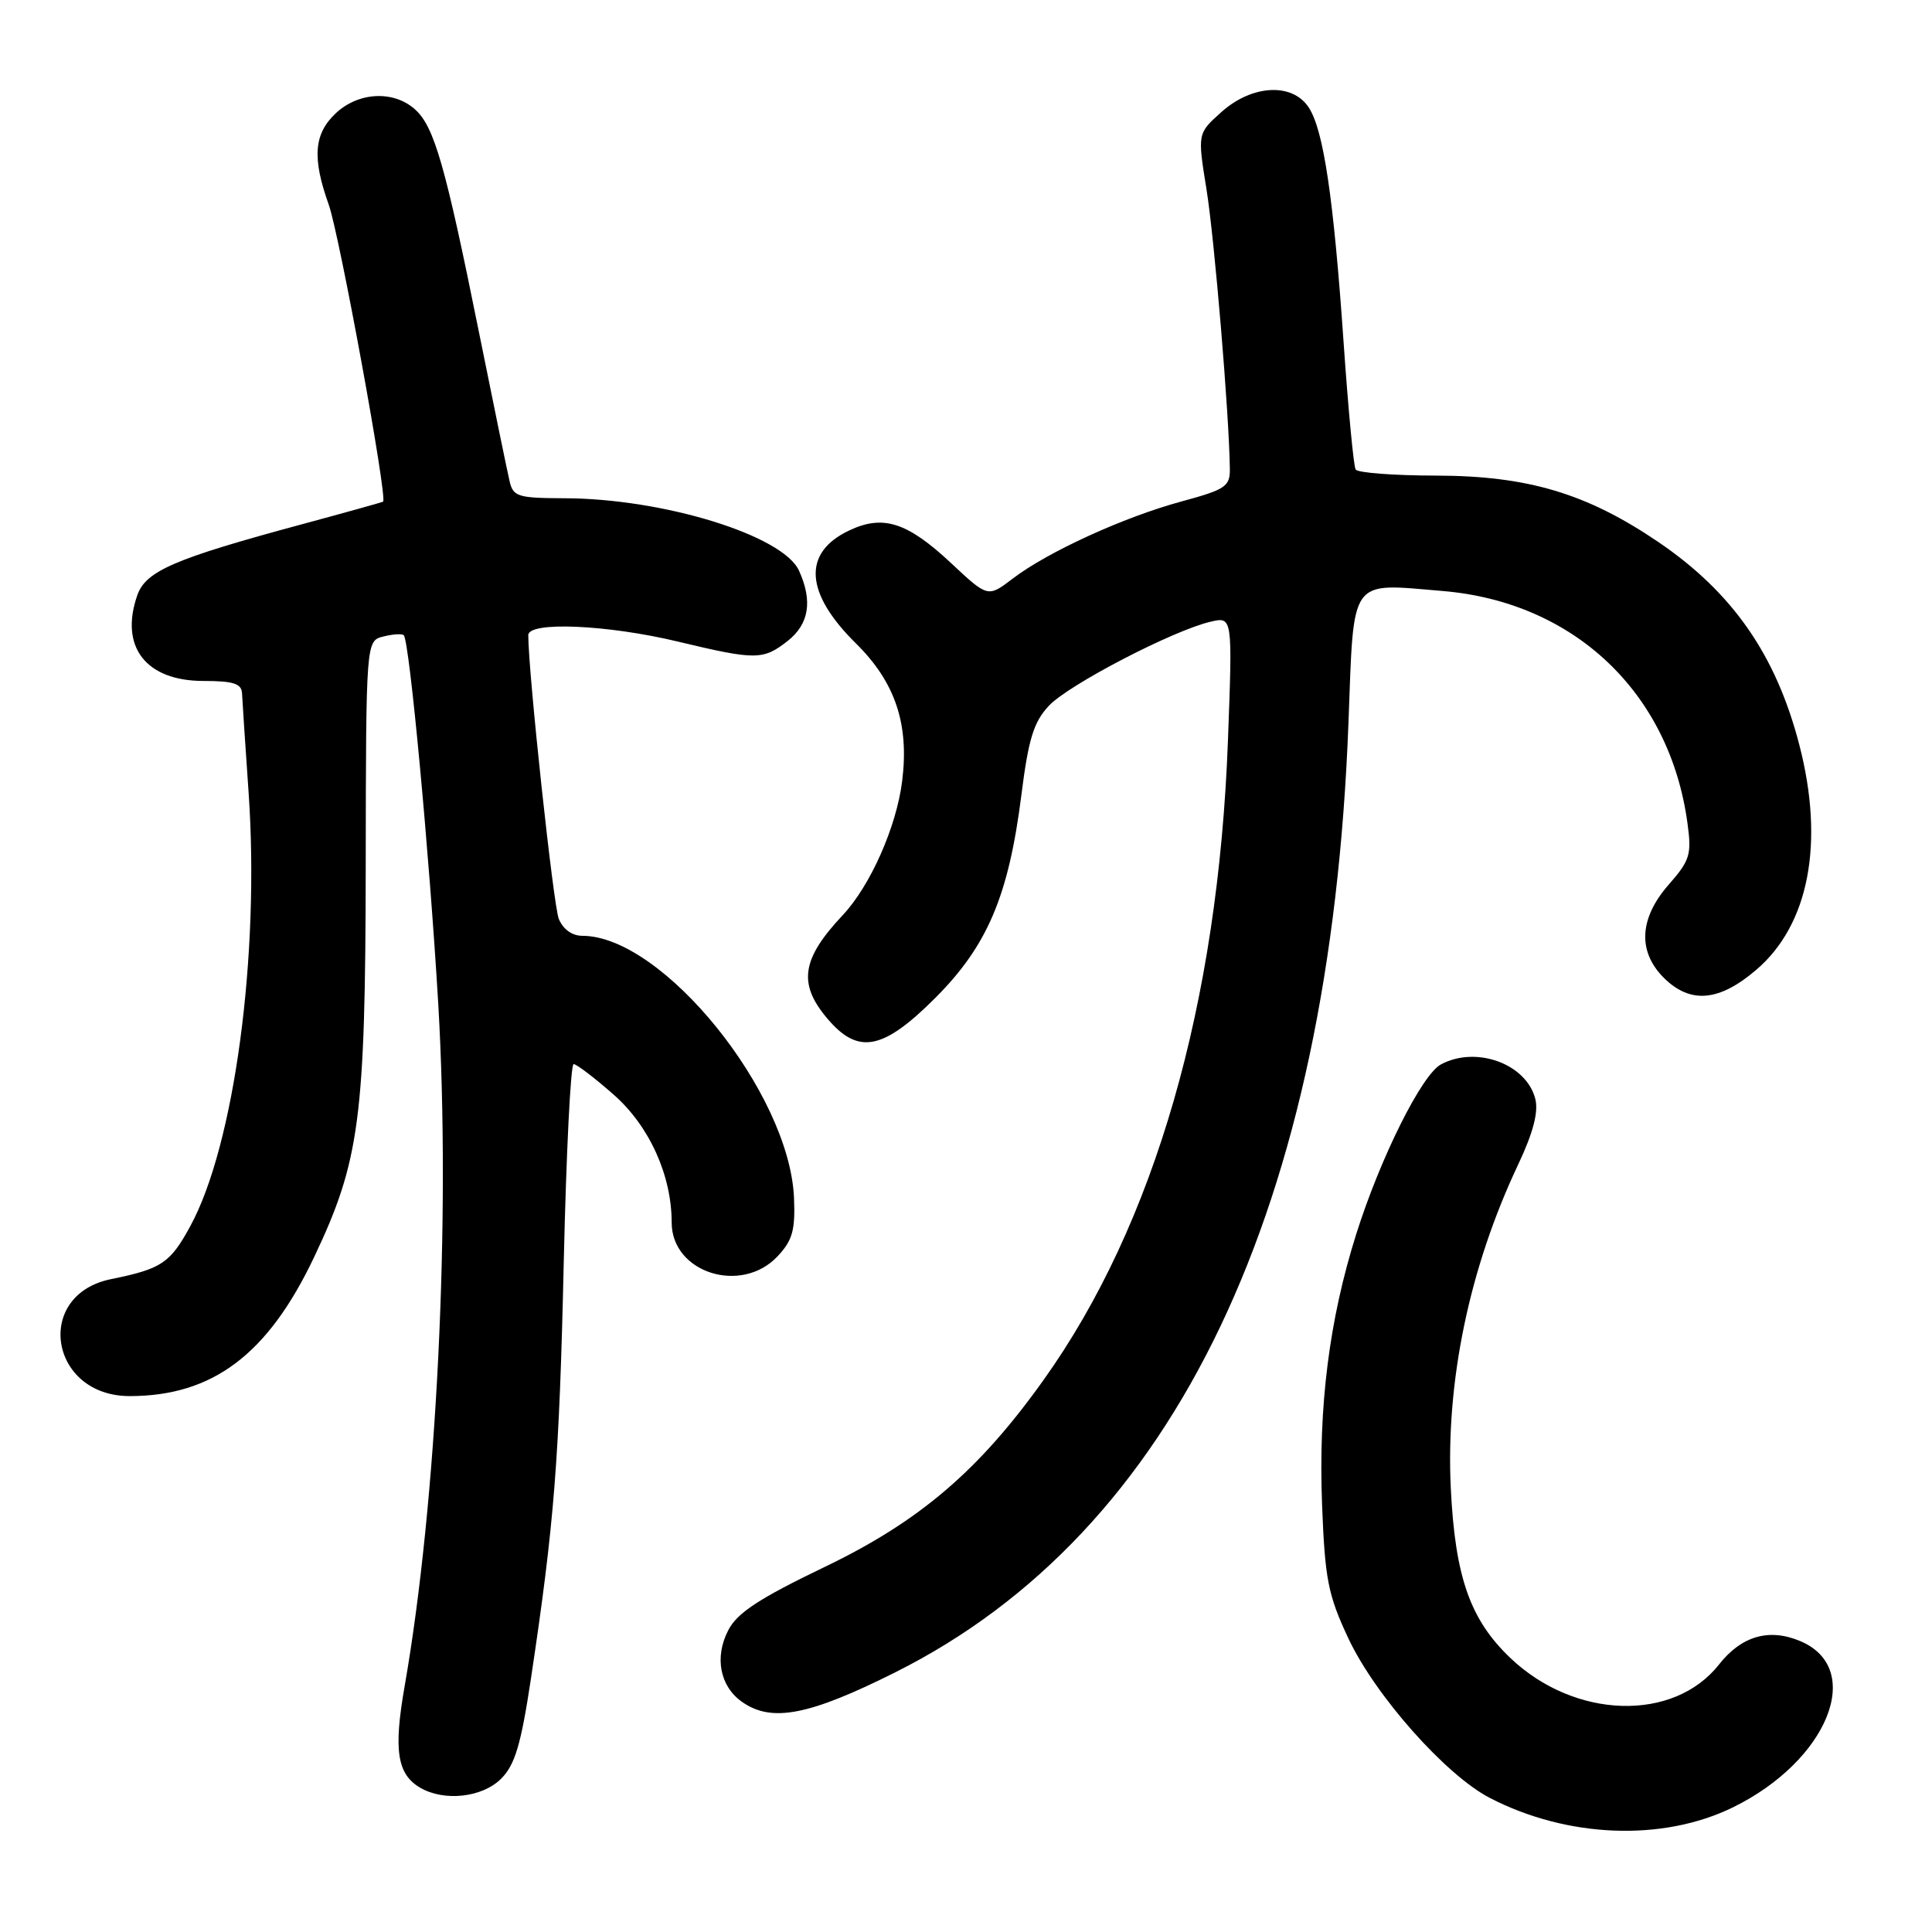 <?xml version="1.0" encoding="UTF-8" standalone="no"?>
<!DOCTYPE svg PUBLIC "-//W3C//DTD SVG 1.1//EN" "http://www.w3.org/Graphics/SVG/1.1/DTD/svg11.dtd" >
<svg xmlns="http://www.w3.org/2000/svg" xmlns:xlink="http://www.w3.org/1999/xlink" version="1.1" viewBox="0 0 256 256">
 <g >
 <path fill="currentColor"
d=" M 229.61 239.49 C 242.22 233.32 247.17 221.06 238.51 217.44 C 234.40 215.72 230.75 216.78 227.79 220.54 C 221.76 228.21 208.66 227.81 200.14 219.70 C 194.80 214.62 192.82 208.98 192.24 197.25 C 191.55 183.12 194.68 168.03 201.15 154.34 C 203.15 150.11 203.87 147.35 203.44 145.63 C 202.27 140.97 195.62 138.53 190.93 141.04 C 188.39 142.40 182.90 153.41 179.71 163.52 C 176.13 174.85 174.68 186.33 175.18 199.35 C 175.56 209.25 175.97 211.34 178.65 217.06 C 182.20 224.65 191.56 235.21 197.42 238.24 C 207.69 243.55 220.30 244.04 229.61 239.49 Z  M 66.40 235.69 C 68.24 233.85 69.03 231.18 70.35 222.44 C 73.45 201.82 74.11 193.46 74.70 167.25 C 75.03 152.81 75.61 141.00 76.01 141.00 C 76.40 141.00 78.80 142.83 81.34 145.07 C 86.04 149.21 89.00 155.74 89.00 161.99 C 89.00 168.65 98.23 171.58 103.04 166.46 C 105.01 164.36 105.39 163.00 105.21 158.71 C 104.60 144.78 87.81 124.00 77.16 124.00 C 75.81 124.00 74.60 123.13 74.04 121.75 C 73.32 119.97 70.00 89.11 70.00 84.16 C 70.00 82.32 80.48 82.77 89.81 85.01 C 100.17 87.49 101.11 87.48 104.37 84.93 C 107.21 82.69 107.70 79.64 105.87 75.61 C 103.74 70.94 87.91 66.05 74.77 66.02 C 68.62 66.00 67.99 65.81 67.52 63.75 C 67.23 62.51 65.40 53.62 63.46 44.00 C 59.00 21.87 57.54 16.80 55.01 14.51 C 52.18 11.95 47.51 12.17 44.49 15.01 C 41.59 17.74 41.34 20.91 43.56 27.12 C 44.98 31.10 51.39 66.08 50.76 66.47 C 50.62 66.56 45.78 67.91 40.00 69.47 C 23.10 74.03 19.31 75.66 18.19 78.88 C 15.82 85.69 19.32 90.23 26.96 90.23 C 30.93 90.23 32.01 90.58 32.07 91.87 C 32.11 92.76 32.50 98.67 32.94 105.00 C 34.44 126.56 31.06 151.75 25.21 162.48 C 22.54 167.38 21.41 168.13 14.72 169.49 C 4.42 171.58 6.57 185.01 17.20 184.99 C 28.20 184.98 35.50 179.47 41.62 166.58 C 47.67 153.84 48.42 148.17 48.46 114.71 C 48.50 84.91 48.50 84.91 50.80 84.34 C 52.06 84.02 53.28 83.95 53.50 84.17 C 54.26 84.93 56.90 113.24 58.07 133.00 C 59.74 161.48 57.90 198.92 53.61 223.47 C 52.13 231.92 52.62 235.10 55.69 236.89 C 58.88 238.74 63.91 238.18 66.40 235.69 Z  M 118.67 221.57 C 155.80 202.95 176.27 160.03 178.68 95.73 C 179.41 76.27 178.70 77.27 191.15 78.31 C 208.59 79.77 221.26 91.78 223.60 109.09 C 224.17 113.23 223.93 114.01 221.11 117.22 C 217.21 121.67 216.97 126.06 220.45 129.55 C 223.96 133.05 227.79 132.73 232.72 128.50 C 239.71 122.53 241.78 111.67 238.42 98.70 C 235.33 86.78 229.58 78.51 219.74 71.82 C 210.25 65.38 202.45 63.05 190.31 63.02 C 184.70 63.01 179.90 62.65 179.63 62.21 C 179.36 61.78 178.65 54.24 178.04 45.46 C 176.71 26.21 175.38 17.25 173.42 14.25 C 171.26 10.93 165.92 11.20 161.85 14.84 C 158.67 17.68 158.67 17.68 159.87 25.11 C 160.92 31.63 162.87 54.86 162.96 62.10 C 163.00 64.46 162.40 64.86 156.54 66.45 C 148.94 68.51 138.84 73.12 134.20 76.66 C 130.90 79.18 130.90 79.18 126.04 74.63 C 120.20 69.17 117.00 68.15 112.48 70.31 C 106.31 73.25 106.64 78.58 113.42 85.26 C 118.62 90.39 120.49 95.94 119.54 103.50 C 118.79 109.56 115.31 117.40 111.65 121.28 C 106.22 127.06 105.72 130.33 109.59 134.92 C 113.69 139.80 116.97 139.19 123.92 132.24 C 130.84 125.32 133.65 118.71 135.34 105.33 C 136.28 97.89 136.97 95.66 138.99 93.51 C 141.61 90.72 155.45 83.53 160.41 82.38 C 163.32 81.70 163.32 81.70 162.71 98.10 C 161.42 132.99 152.99 162.25 138.28 182.85 C 129.73 194.85 121.84 201.59 109.27 207.63 C 100.60 211.80 97.68 213.71 96.50 216.01 C 94.64 219.59 95.39 223.46 98.34 225.52 C 102.26 228.27 107.22 227.31 118.67 221.57 Z "/>
</g>
</svg>